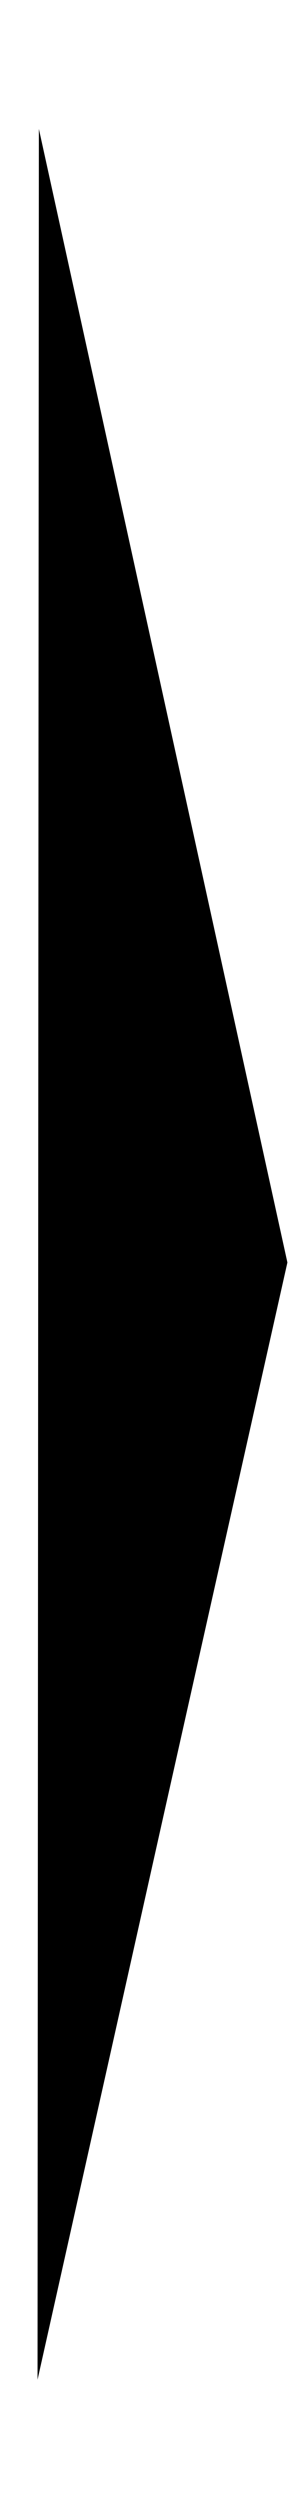 <?xml version="1.0" encoding="UTF-8" standalone="no"?>
<!-- Created with Inkscape (http://www.inkscape.org/) -->

<svg
   xmlns:dc="http://purl.org/dc/elements/1.1/"
   xmlns:cc="http://creativecommons.org/ns#"
   xmlns:rdf="http://www.w3.org/1999/02/22-rdf-syntax-ns#"
   xmlns:svg="http://www.w3.org/2000/svg"
   xmlns="http://www.w3.org/2000/svg"
   xmlns:sodipodi="http://sodipodi.sourceforge.net/DTD/sodipodi-0.dtd"
   xmlns:inkscape="http://www.inkscape.org/namespaces/inkscape"
   width="12"
   height="100"
   viewBox="0 0 3.175 26.458"
   version="1.1"
   id="svg8"
   inkscape:version="0.92.2 5c3e80d, 2017-08-06"
   sodipodi:docname="display.svg">
  <defs
     id="defs2" />
  <sodipodi:namedview
     id="base"
     pagecolor="#ffffff"
     bordercolor="#666666"
     borderopacity="1.0"
     inkscape:pageopacity="0.0"
     inkscape:pageshadow="2"
     inkscape:zoom="7.3660714"
     inkscape:cx="9.1473342"
     inkscape:cy="44.685564"
     inkscape:document-units="mm"
     inkscape:current-layer="layer1"
     showgrid="false"
     units="px"
     inkscape:window-width="1920"
     inkscape:window-height="1016"
     inkscape:window-x="0"
     inkscape:window-y="27"
     inkscape:window-maximized="1" />
  <g
     inkscape:label="Calque 1"
     inkscape:groupmode="layer"
     id="layer1"
     transform="translate(0,-270.542)">
    <path
       sodipodi:type="star"
       style="opacity:1;fill:#000000;fill-opacity:1;stroke:none;stroke-width:1.058;stroke-linejoin:round;stroke-miterlimit:4;stroke-dasharray:none;stroke-opacity:1;paint-order:stroke fill markers"
       id="path815"
       sodipodi:sides="3"
       sodipodi:cx="1.0596161"
       sodipodi:cy="291.84558"
       sodipodi:r1="1.7465187"
       sodipodi:r2="0.87325937"
       sodipodi:arg1="2.0988708"
       sodipodi:arg2="3.1460683"
       inkscape:flatsided="false"
       inkscape:rounded="0"
       inkscape:randomized="0"
       d="m 0.18,293.354 0.007,-1.513 0.007,-1.513 1.306,0.762 1.306,0.762 -1.313,0.75 z"
       inkscape:transform-center-x="-0.43642588"
       inkscape:transform-center-y="-0.03065288"
       transform="matrix(1.007,0,0,7.872,0.216,-2013.556)" />
  </g>
</svg>

